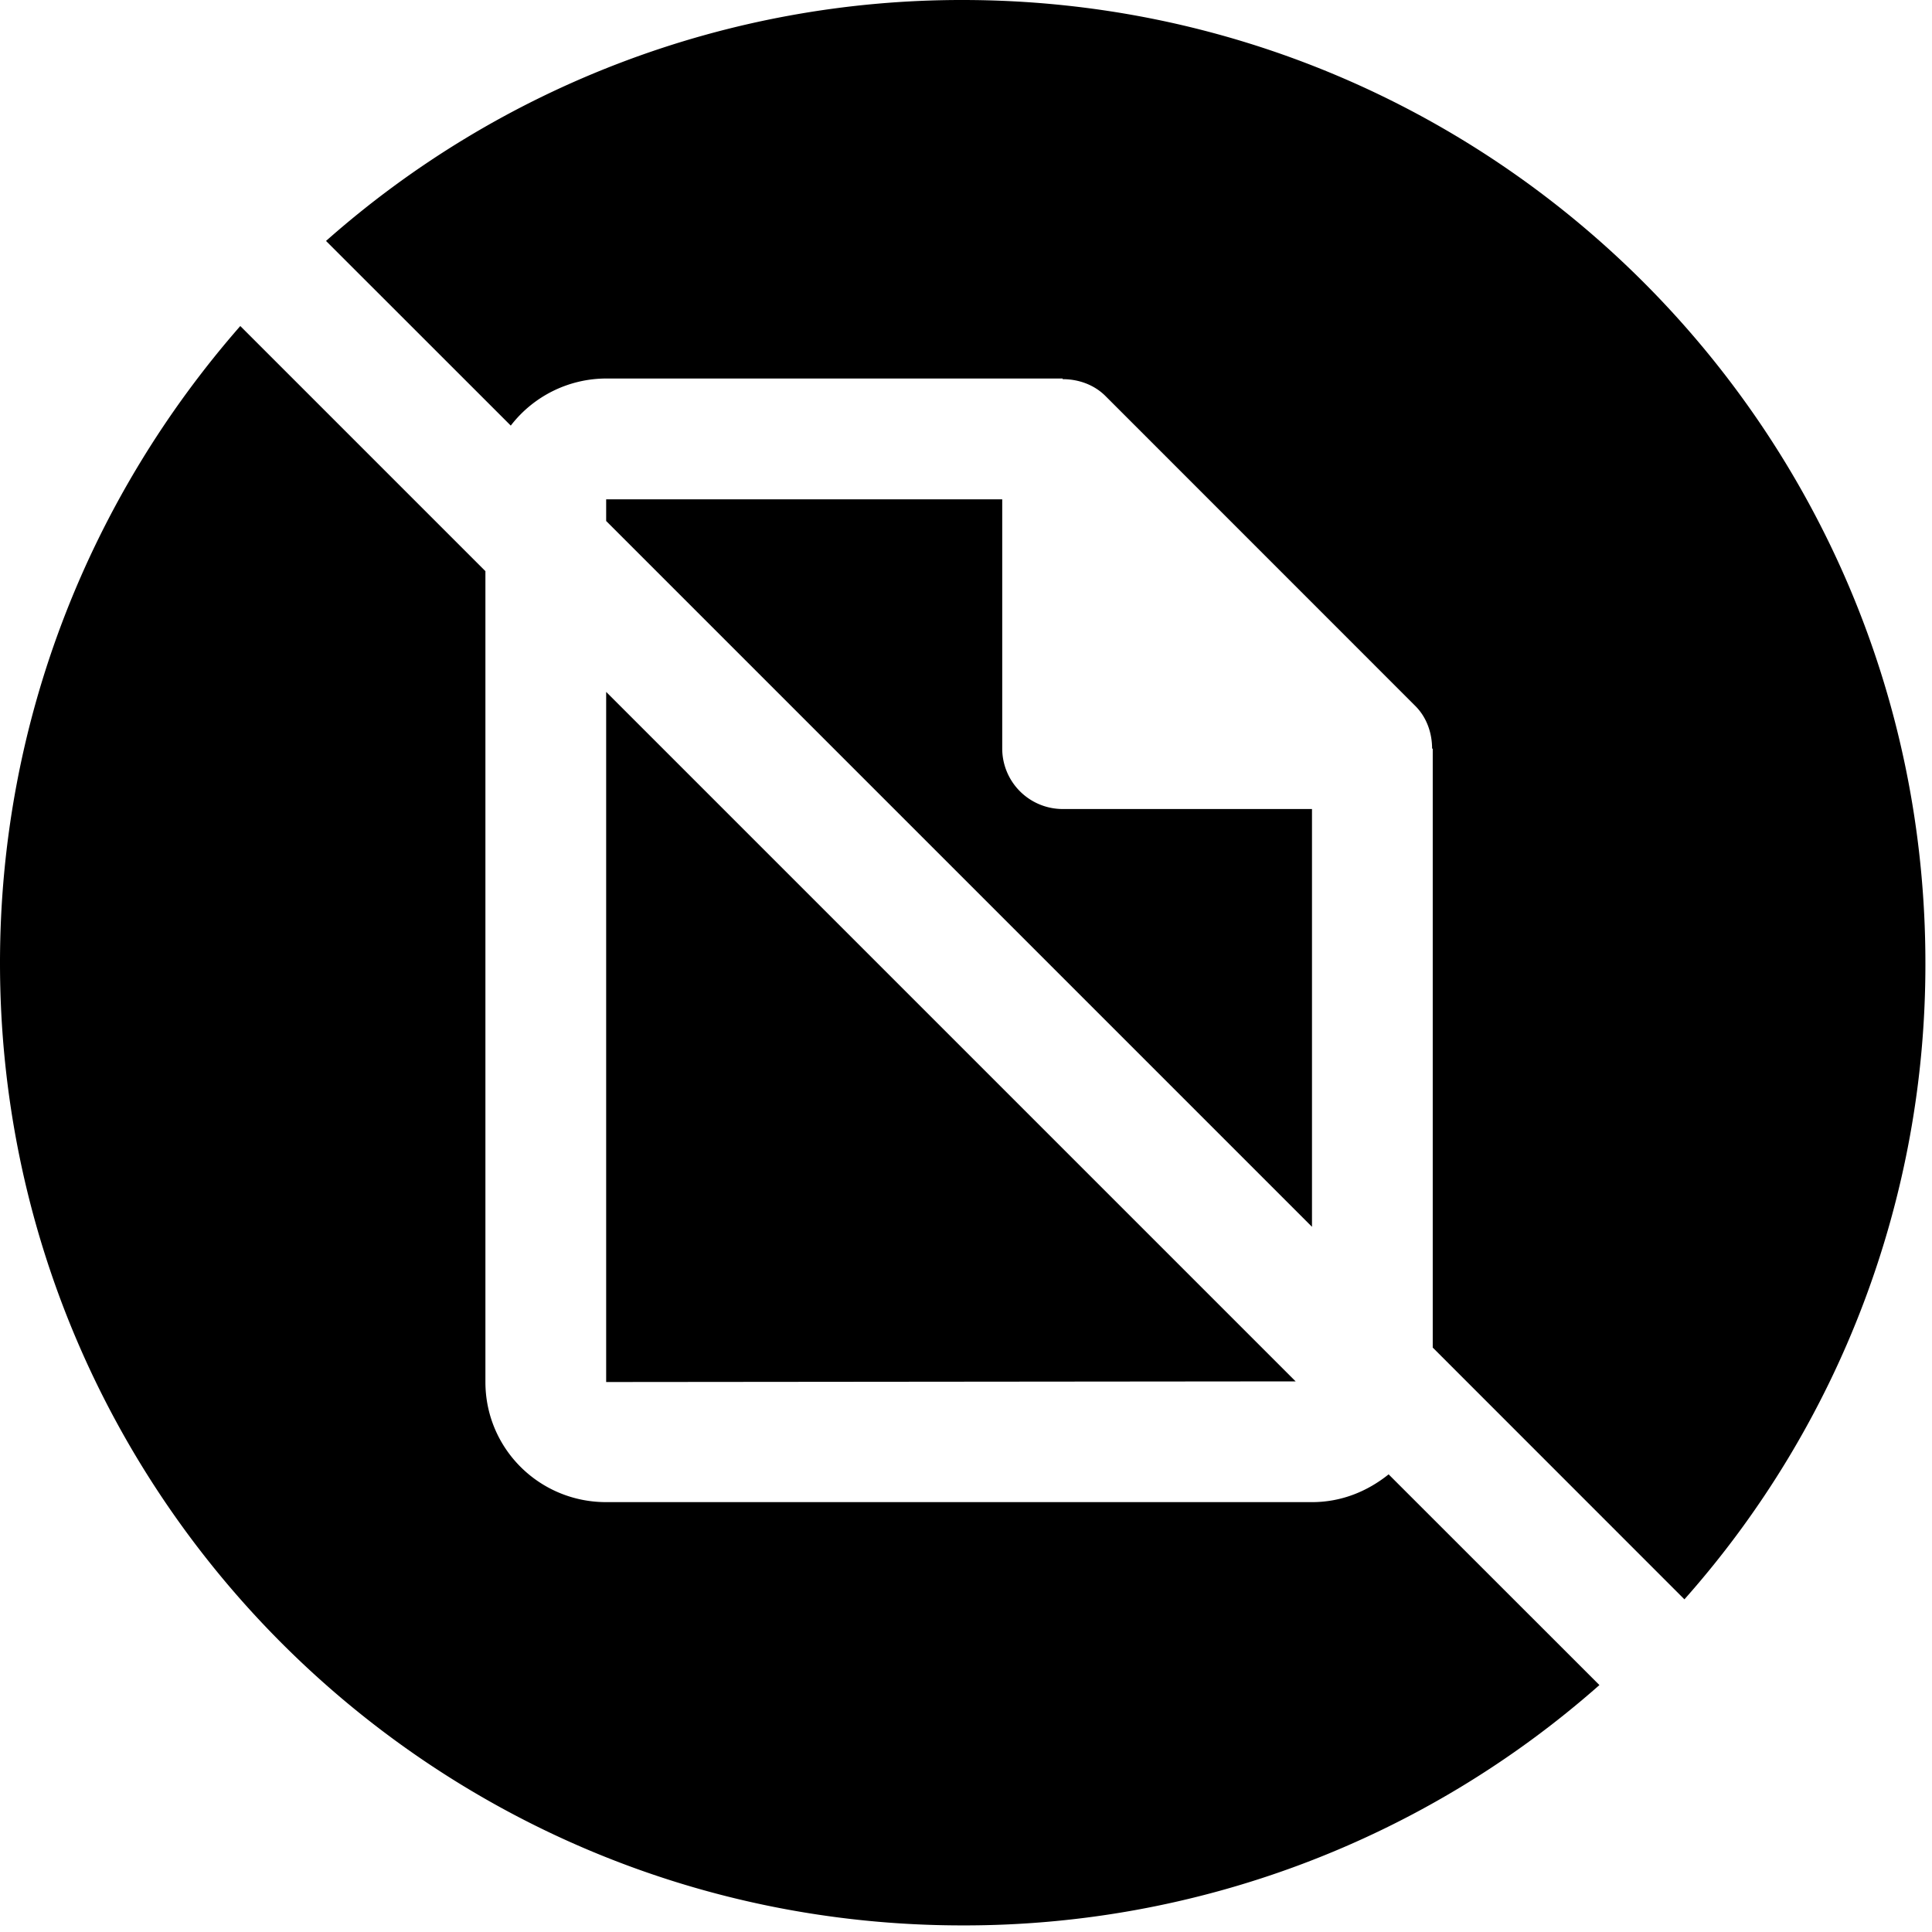 <svg width="24" height="24" viewBox="0 0 24 24" fill="none" xmlns="http://www.w3.org/2000/svg"><path fill-rule="evenodd" clip-rule="evenodd" d="M20.925 19.867a11.873 11.873 0 0 0 2.993-7.905C23.918 5.356 18.563 0 11.955 0A11.91 11.91 0 0 0 4.05 2.993l2.295 2.294a1.5 1.5 0 0 1 1.185-.585h5.67v.008c.195 0 .39.067.533.21l3.847 3.848c.143.142.21.337.21.532h.008v7.44l3.127 3.128Zm-1.057 1.066a11.909 11.909 0 0 1-7.913 2.985C5.355 23.918 0 18.563 0 11.963c0-3.03 1.133-5.797 2.985-7.913L6.03 7.095v10.073c0 .825.668 1.492 1.5 1.492h8.768c.367 0 .69-.135.952-.345l2.618 2.617Zm-3.57-5.693v-5.19H13.2a.752.752 0 0 1-.75-.75V6.203H7.53v.269l8.768 8.768ZM7.53 17.168l8.565-.008L7.53 8.595v8.573Z" fill="currentColor"/></svg>